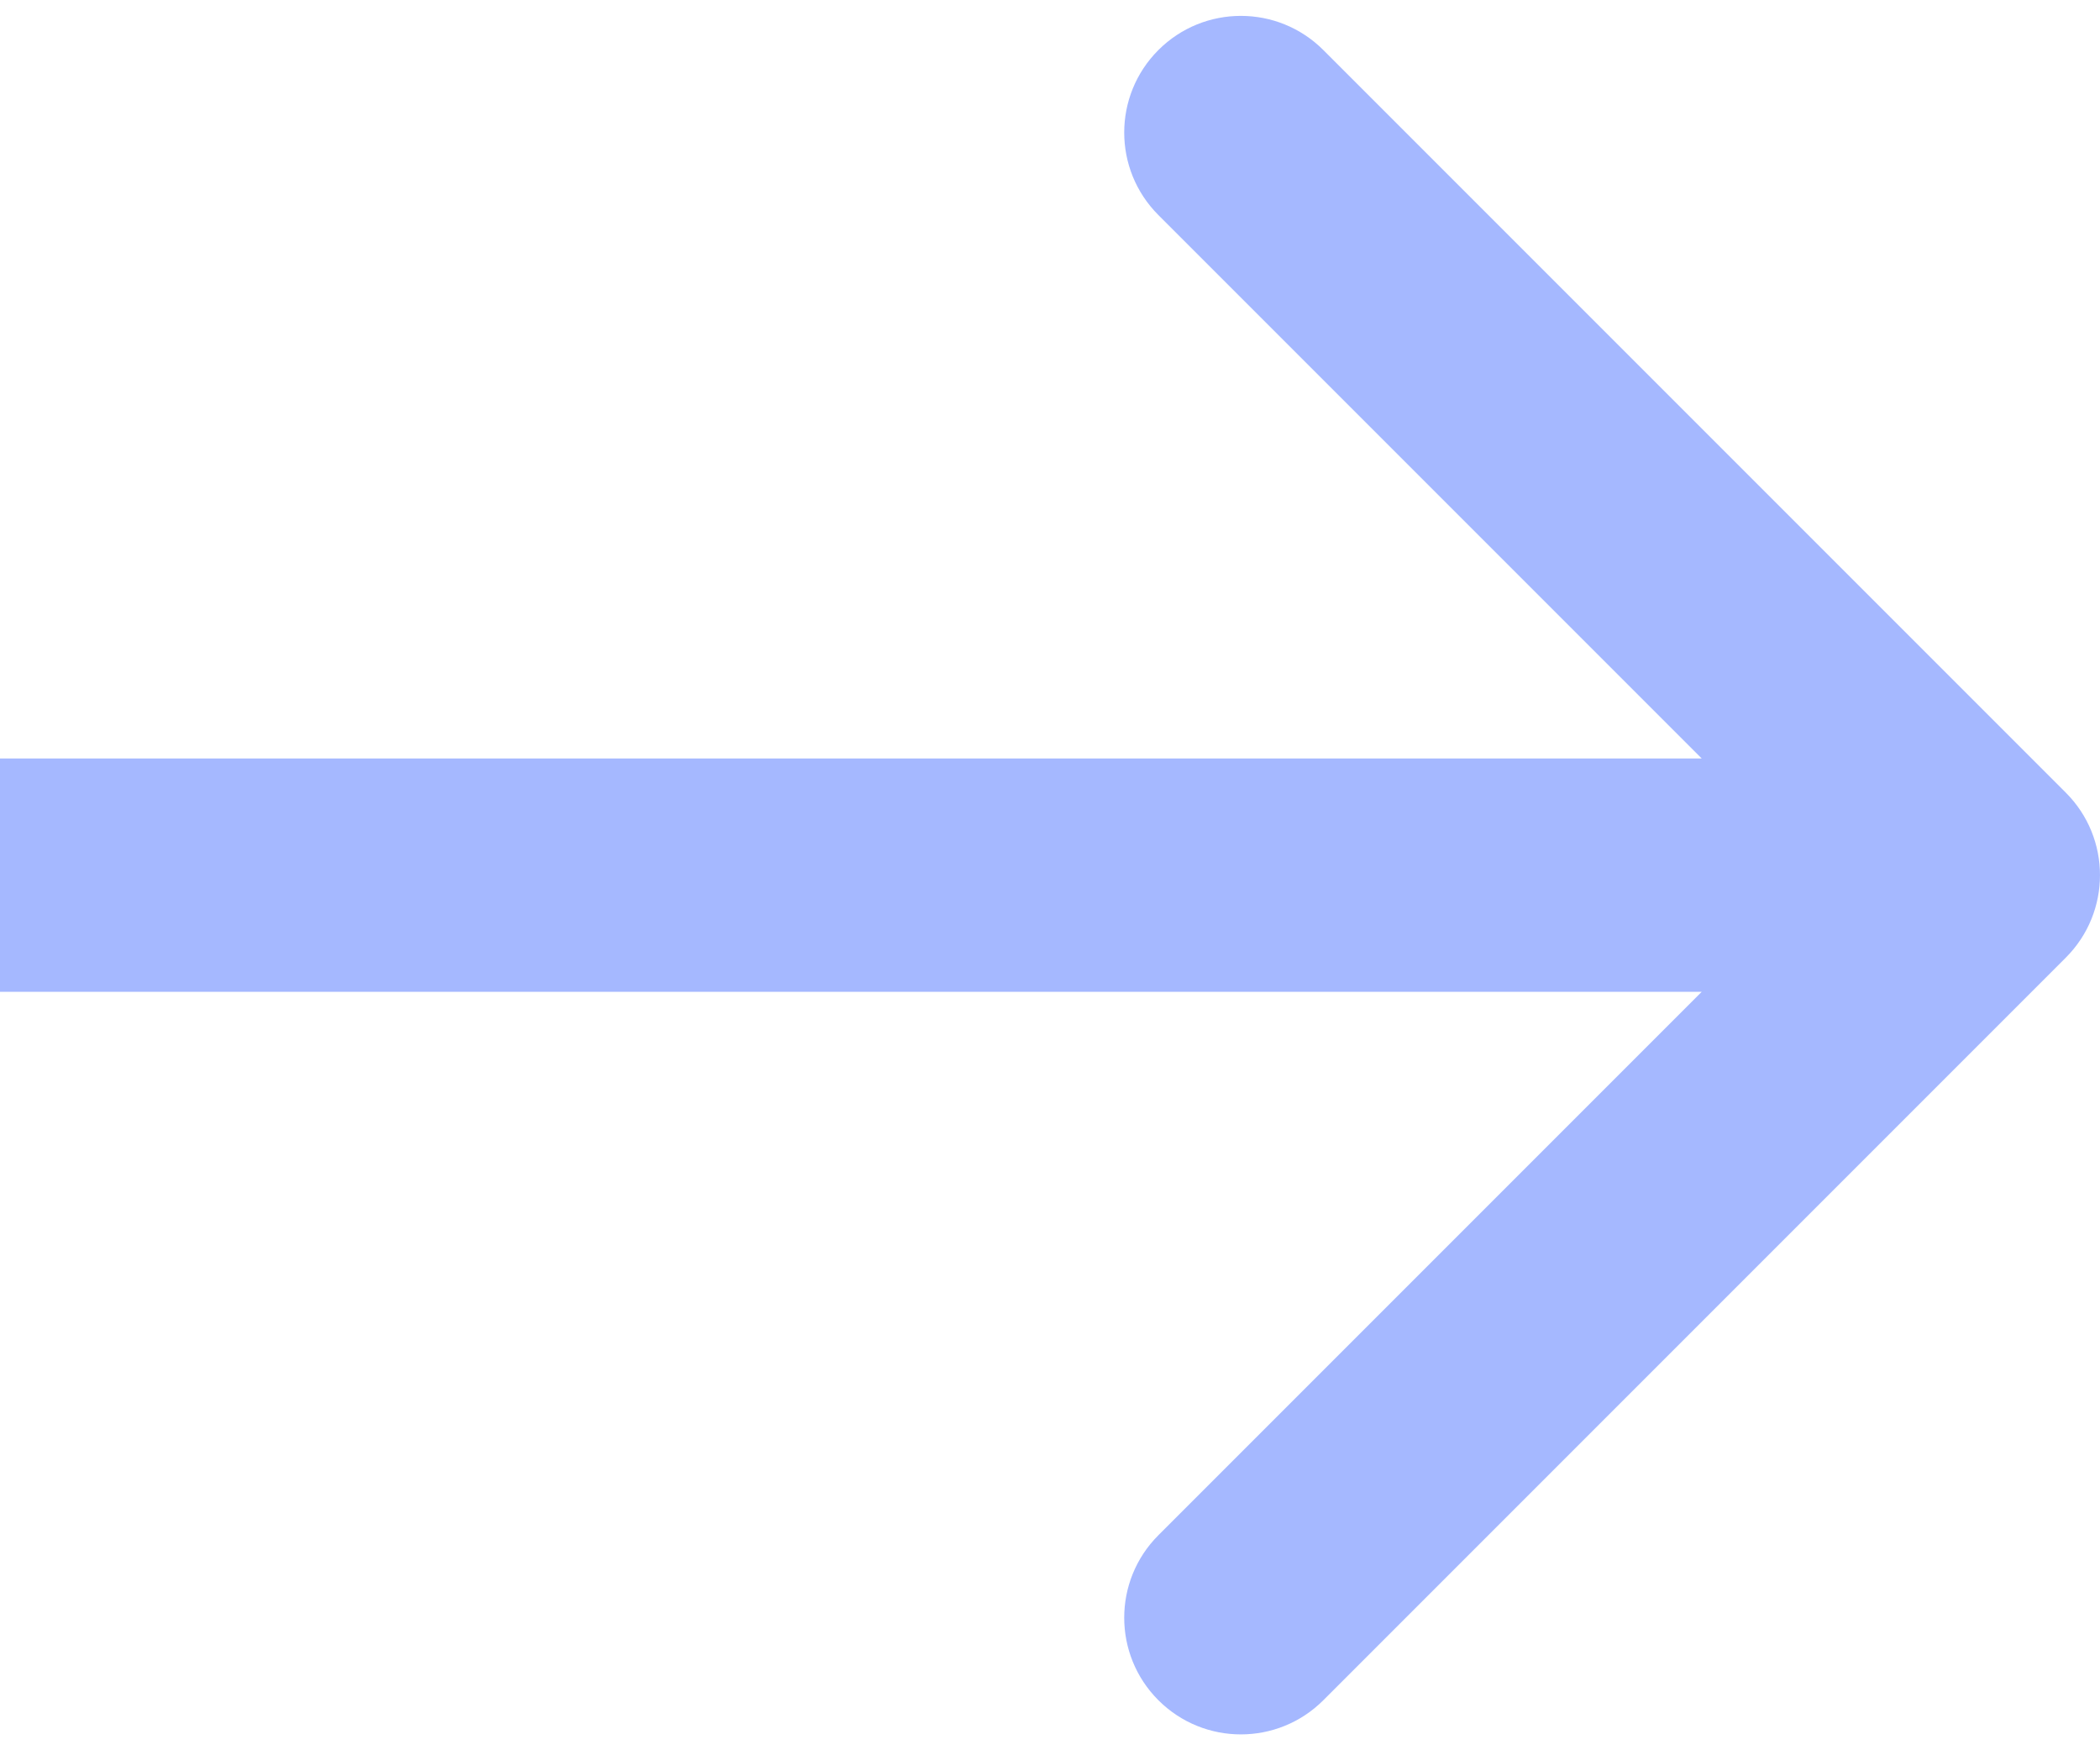 <svg width="36" height="30" viewBox="0 0 36 30" fill="none" xmlns="http://www.w3.org/2000/svg">
    <path d="M35.414 16.414C36.195 15.633 36.195 14.367 35.414 13.586L22.686 0.858C21.905 0.077 20.639 0.077 19.858 0.858C19.077 1.639 19.077 2.905 19.858 3.686L31.172 15L19.858 26.314C19.077 27.095 19.077 28.361 19.858 29.142C20.639 29.923 21.905 29.923 22.686 29.142L35.414 16.414ZM-1.74846e-07 17L34 17L34 13L1.74846e-07 13L-1.74846e-07 17Z" fill="#A5B8FF"/>
</svg>
